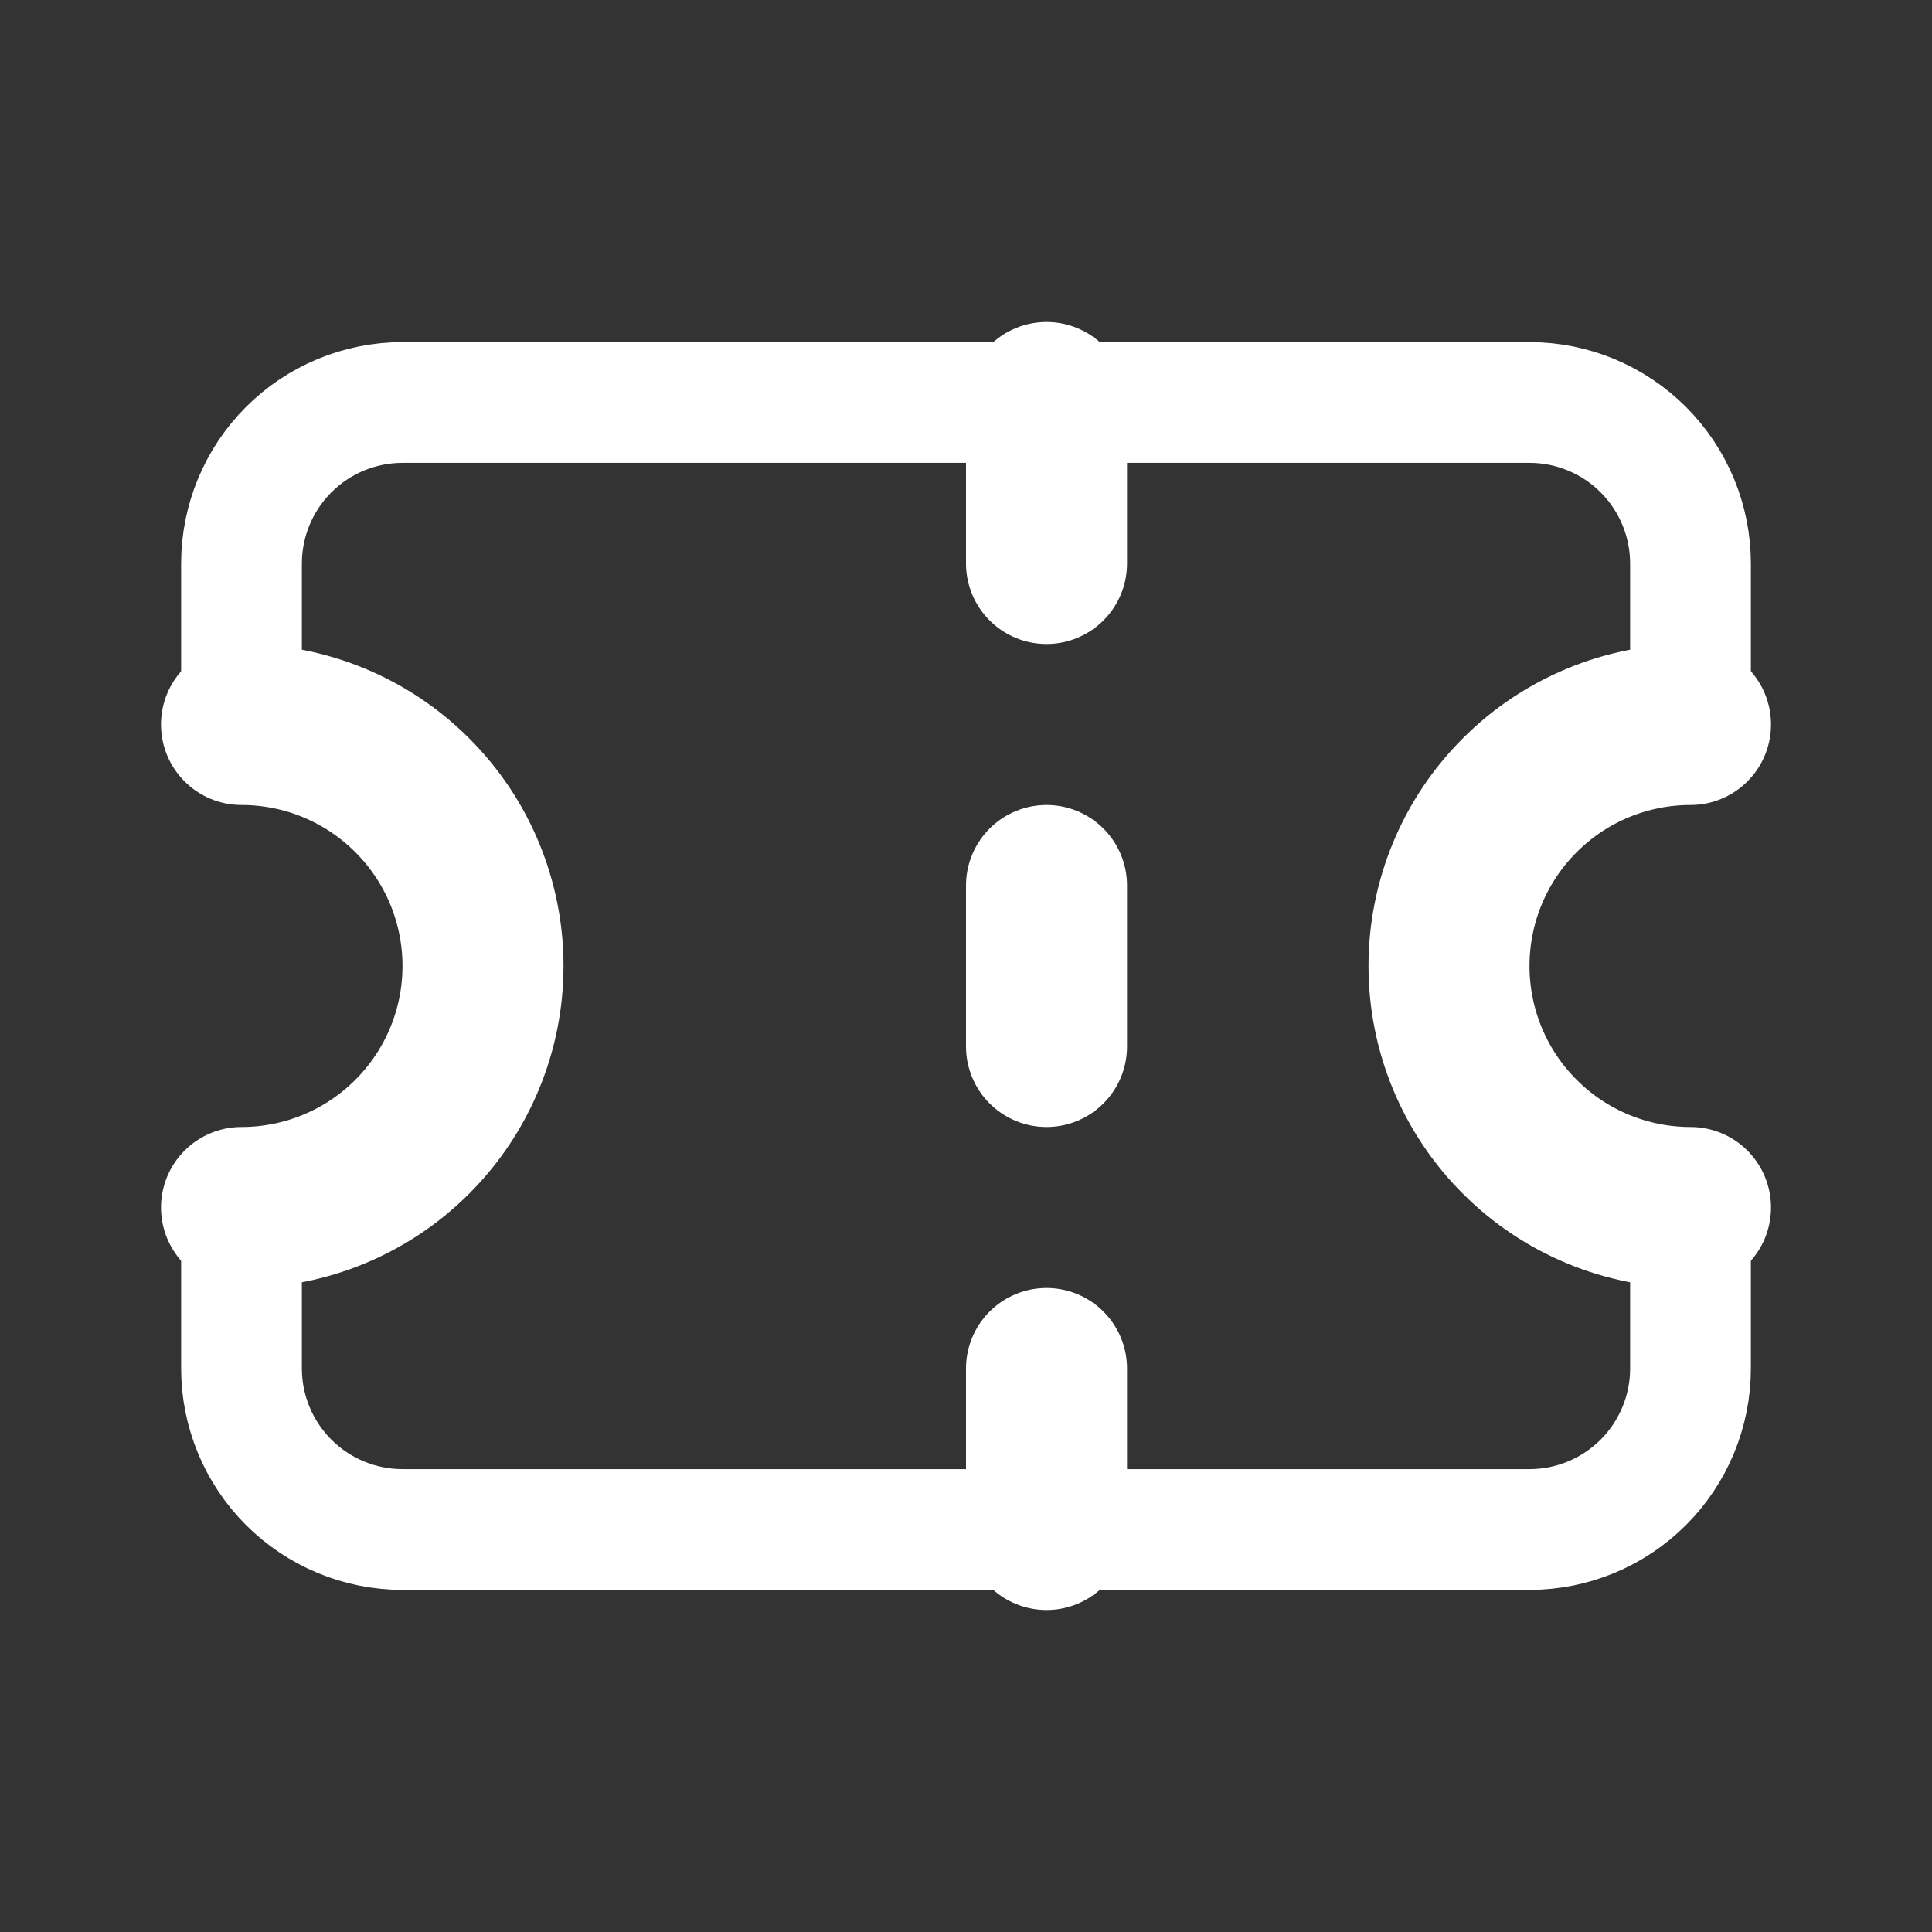<svg width="24" height="24" viewBox="0 0 24 24" fill="none" xmlns="http://www.w3.org/2000/svg">
<rect x="0" y="0" width="24" height="24" fill="#333333" stroke="none"/>
<path d="M3 9V7C3 6.47 3.211 5.961 3.586 5.586C3.961 5.211 4.47 5 5 5H19C19.53 5 20.039 5.211 20.414 5.586C20.789 5.961 21 6.47 21 7V9M3 15V17C3 17.53 3.211 18.039 3.586 18.414C3.961 18.789 4.47 19 5 19H19C19.53 19 20.039 18.789 20.414 18.414C20.789 18.039 21 17.53 21 17V15" stroke="white" stroke-width="1.5" stroke-linecap="round" stroke-linejoin="round"/>
<path d="M21 15C20.204 15 19.441 14.684 18.879 14.121C18.316 13.559 18 12.796 18 12C18 11.204 18.316 10.441 18.879 9.879C19.441 9.316 20.204 9 21 9" stroke="white" stroke-width="2" stroke-linecap="round" stroke-linejoin="round"/>
<path d="M3 15C3.796 15 4.559 14.684 5.121 14.121C5.684 13.559 6 12.796 6 12C6 11.204 5.684 10.441 5.121 9.879C4.559 9.316 3.796 9 3 9" stroke="white" stroke-width="2" stroke-linecap="round" stroke-linejoin="round"/>
<path d="M13 5V7" stroke="white" stroke-width="2" stroke-linecap="round" stroke-linejoin="round"/>
<path d="M13 17V19" stroke="white" stroke-width="2" stroke-linecap="round" stroke-linejoin="round"/>
<path d="M13 11V13" stroke="white" stroke-width="2" stroke-linecap="round" stroke-linejoin="round"/>
</svg>
